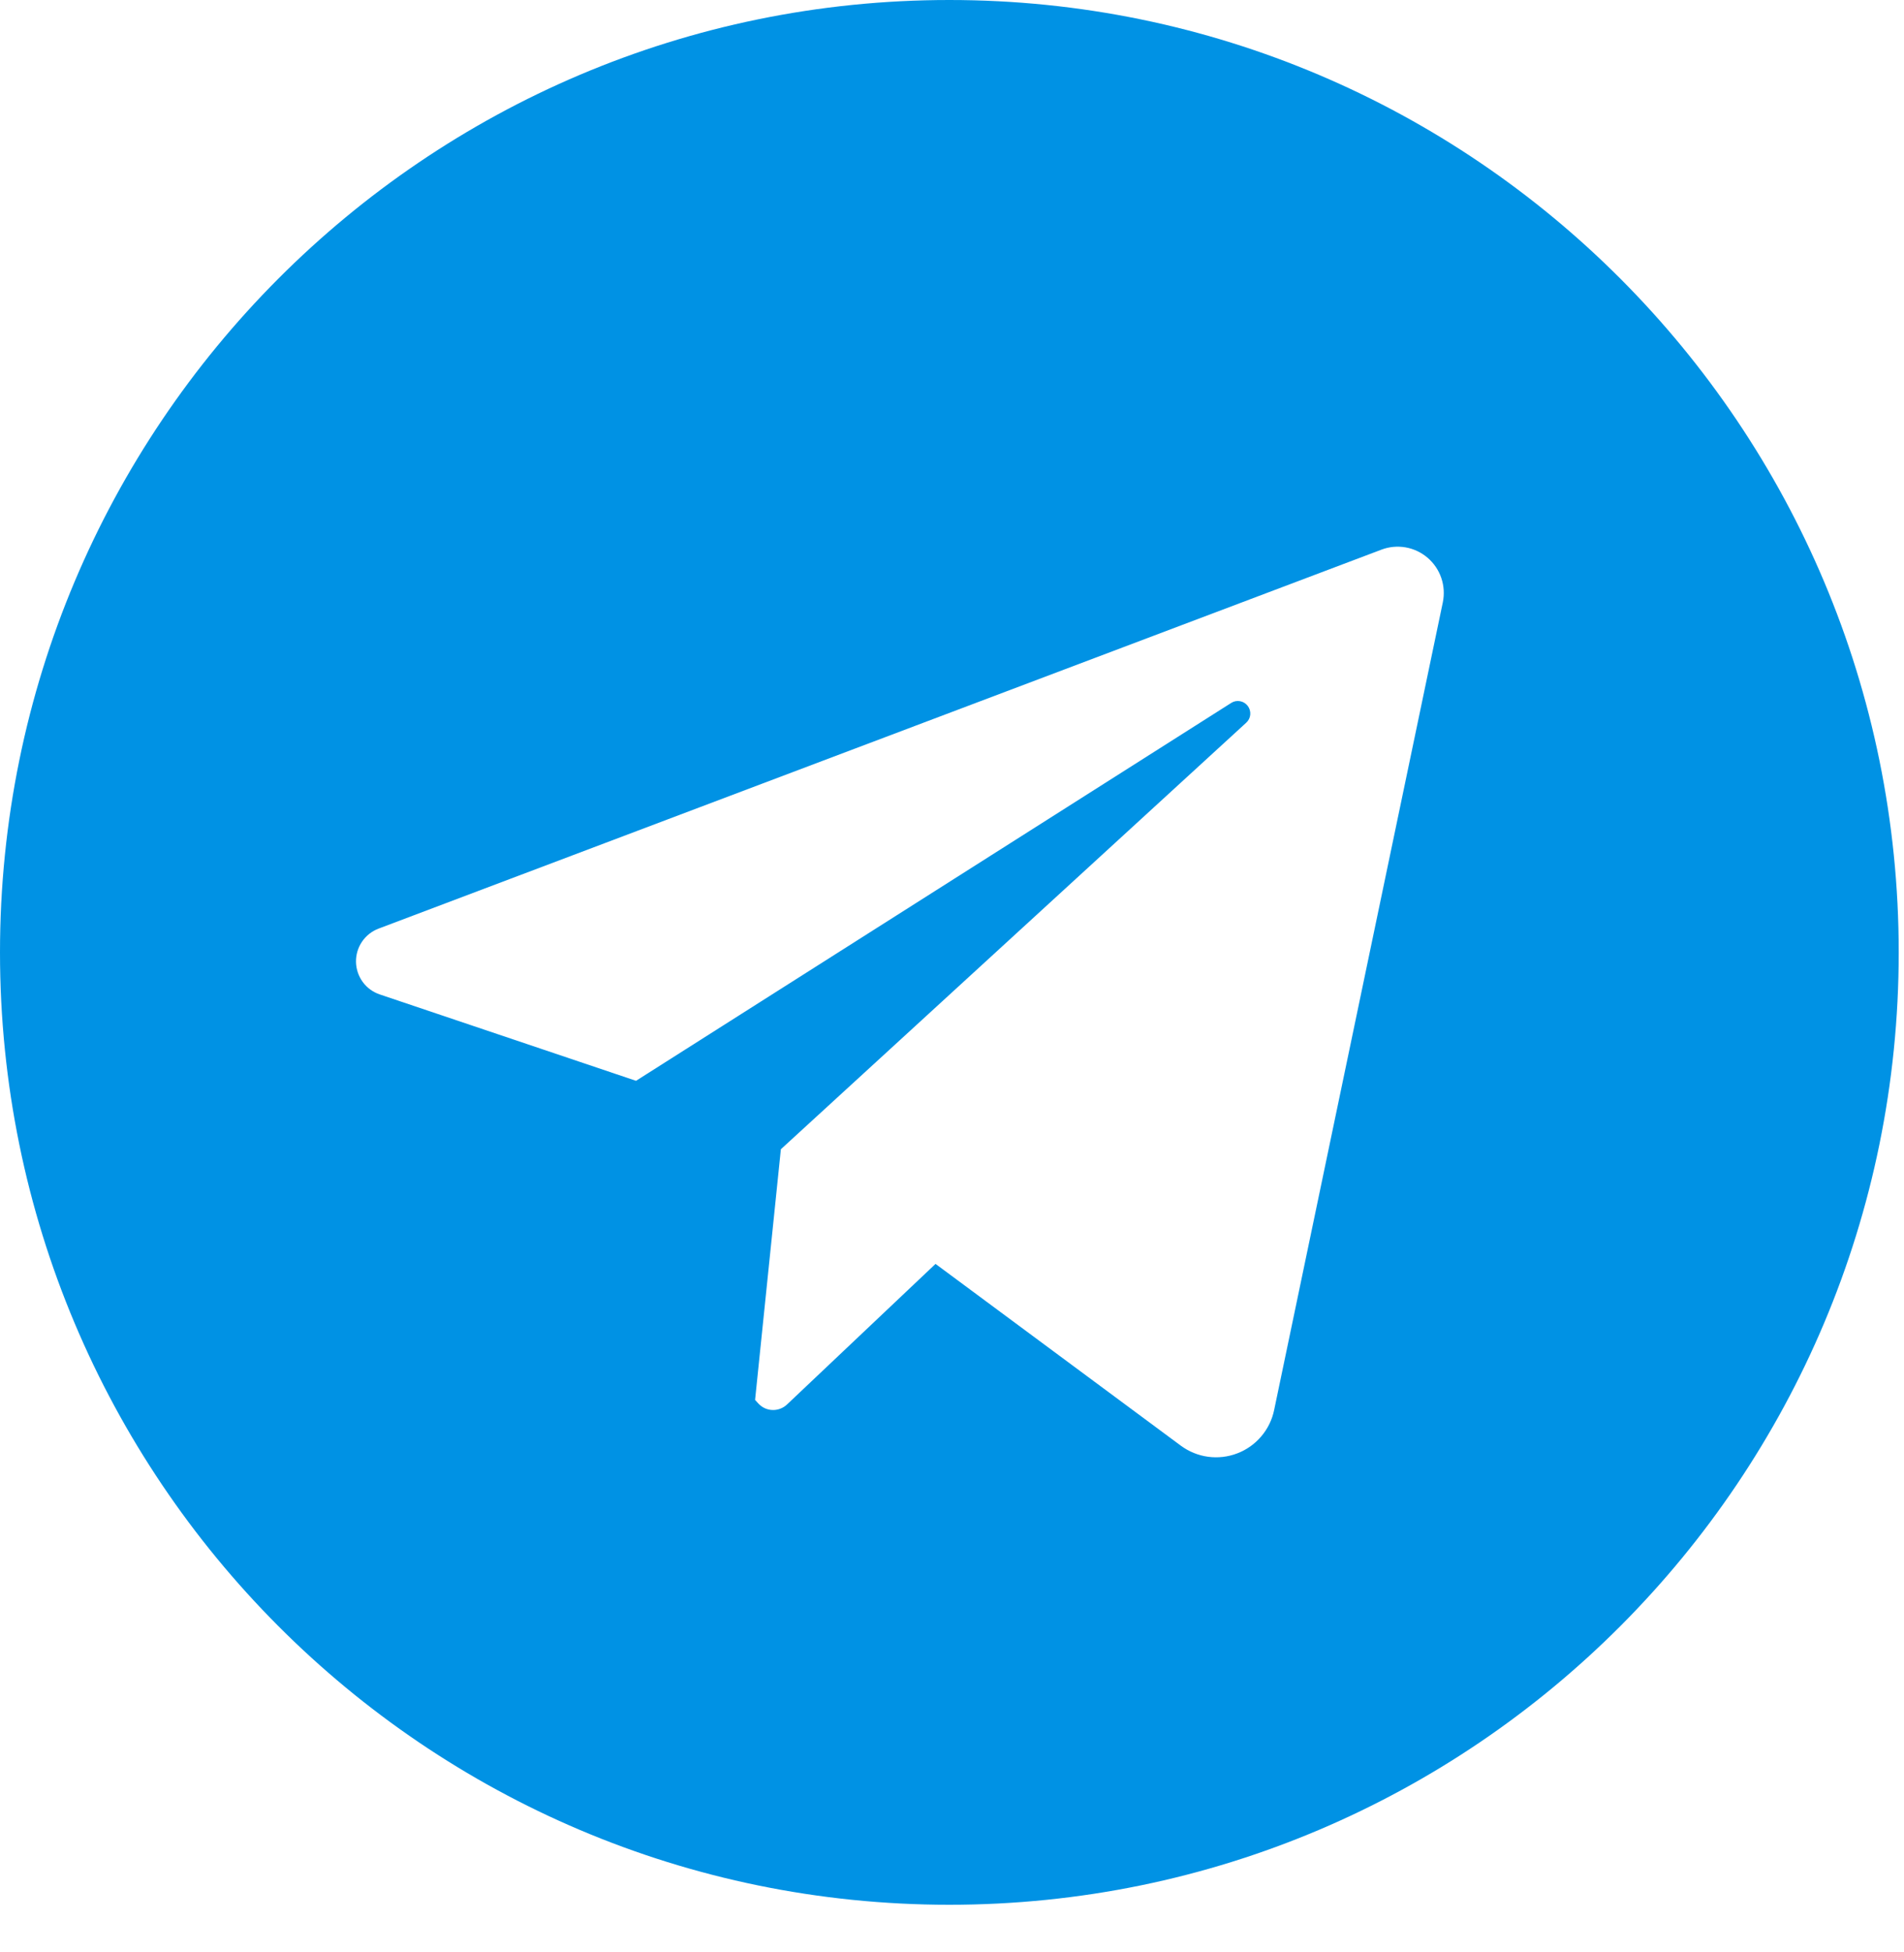 <svg width="40" height="41" viewBox="0 0 40 41" fill="none" xmlns="http://www.w3.org/2000/svg">
<g clip-path="url(#clip0_141_328)">
<path d="M19.944 0C8.929 0 0 8.954 0 20C0 31.046 8.929 40 19.944 40C30.959 40 39.889 31.046 39.889 20C39.889 8.954 30.959 0 19.944 0ZM30.311 12.651L26.768 29.609C26.726 29.814 26.632 30.006 26.496 30.165C26.361 30.324 26.187 30.447 25.992 30.521C25.797 30.596 25.586 30.62 25.379 30.592C25.172 30.564 24.975 30.483 24.807 30.359L19.654 26.542L16.533 29.495C16.492 29.533 16.444 29.564 16.391 29.583C16.339 29.603 16.283 29.612 16.227 29.61C16.17 29.608 16.115 29.595 16.064 29.571C16.013 29.547 15.968 29.513 15.93 29.472L15.863 29.398L16.405 24.134L26.181 15.177C26.23 15.133 26.26 15.072 26.266 15.007C26.271 14.941 26.253 14.876 26.213 14.824C26.173 14.772 26.116 14.736 26.051 14.725C25.987 14.713 25.92 14.726 25.865 14.762L13.362 22.697L7.978 20.883C7.835 20.835 7.71 20.744 7.621 20.622C7.531 20.499 7.482 20.352 7.479 20.201C7.476 20.05 7.52 19.901 7.605 19.776C7.69 19.65 7.812 19.554 7.953 19.501L29.021 11.543C29.183 11.481 29.359 11.465 29.53 11.495C29.701 11.525 29.861 11.601 29.993 11.714C30.125 11.828 30.224 11.974 30.28 12.139C30.336 12.304 30.346 12.481 30.311 12.651Z" fill="#0092E4"/>
</g>
<defs>
<clipPath id="clip0_141_328">
<rect width="39.889" height="40.52" fill="white"/>
</clipPath>
</defs>
</svg>
